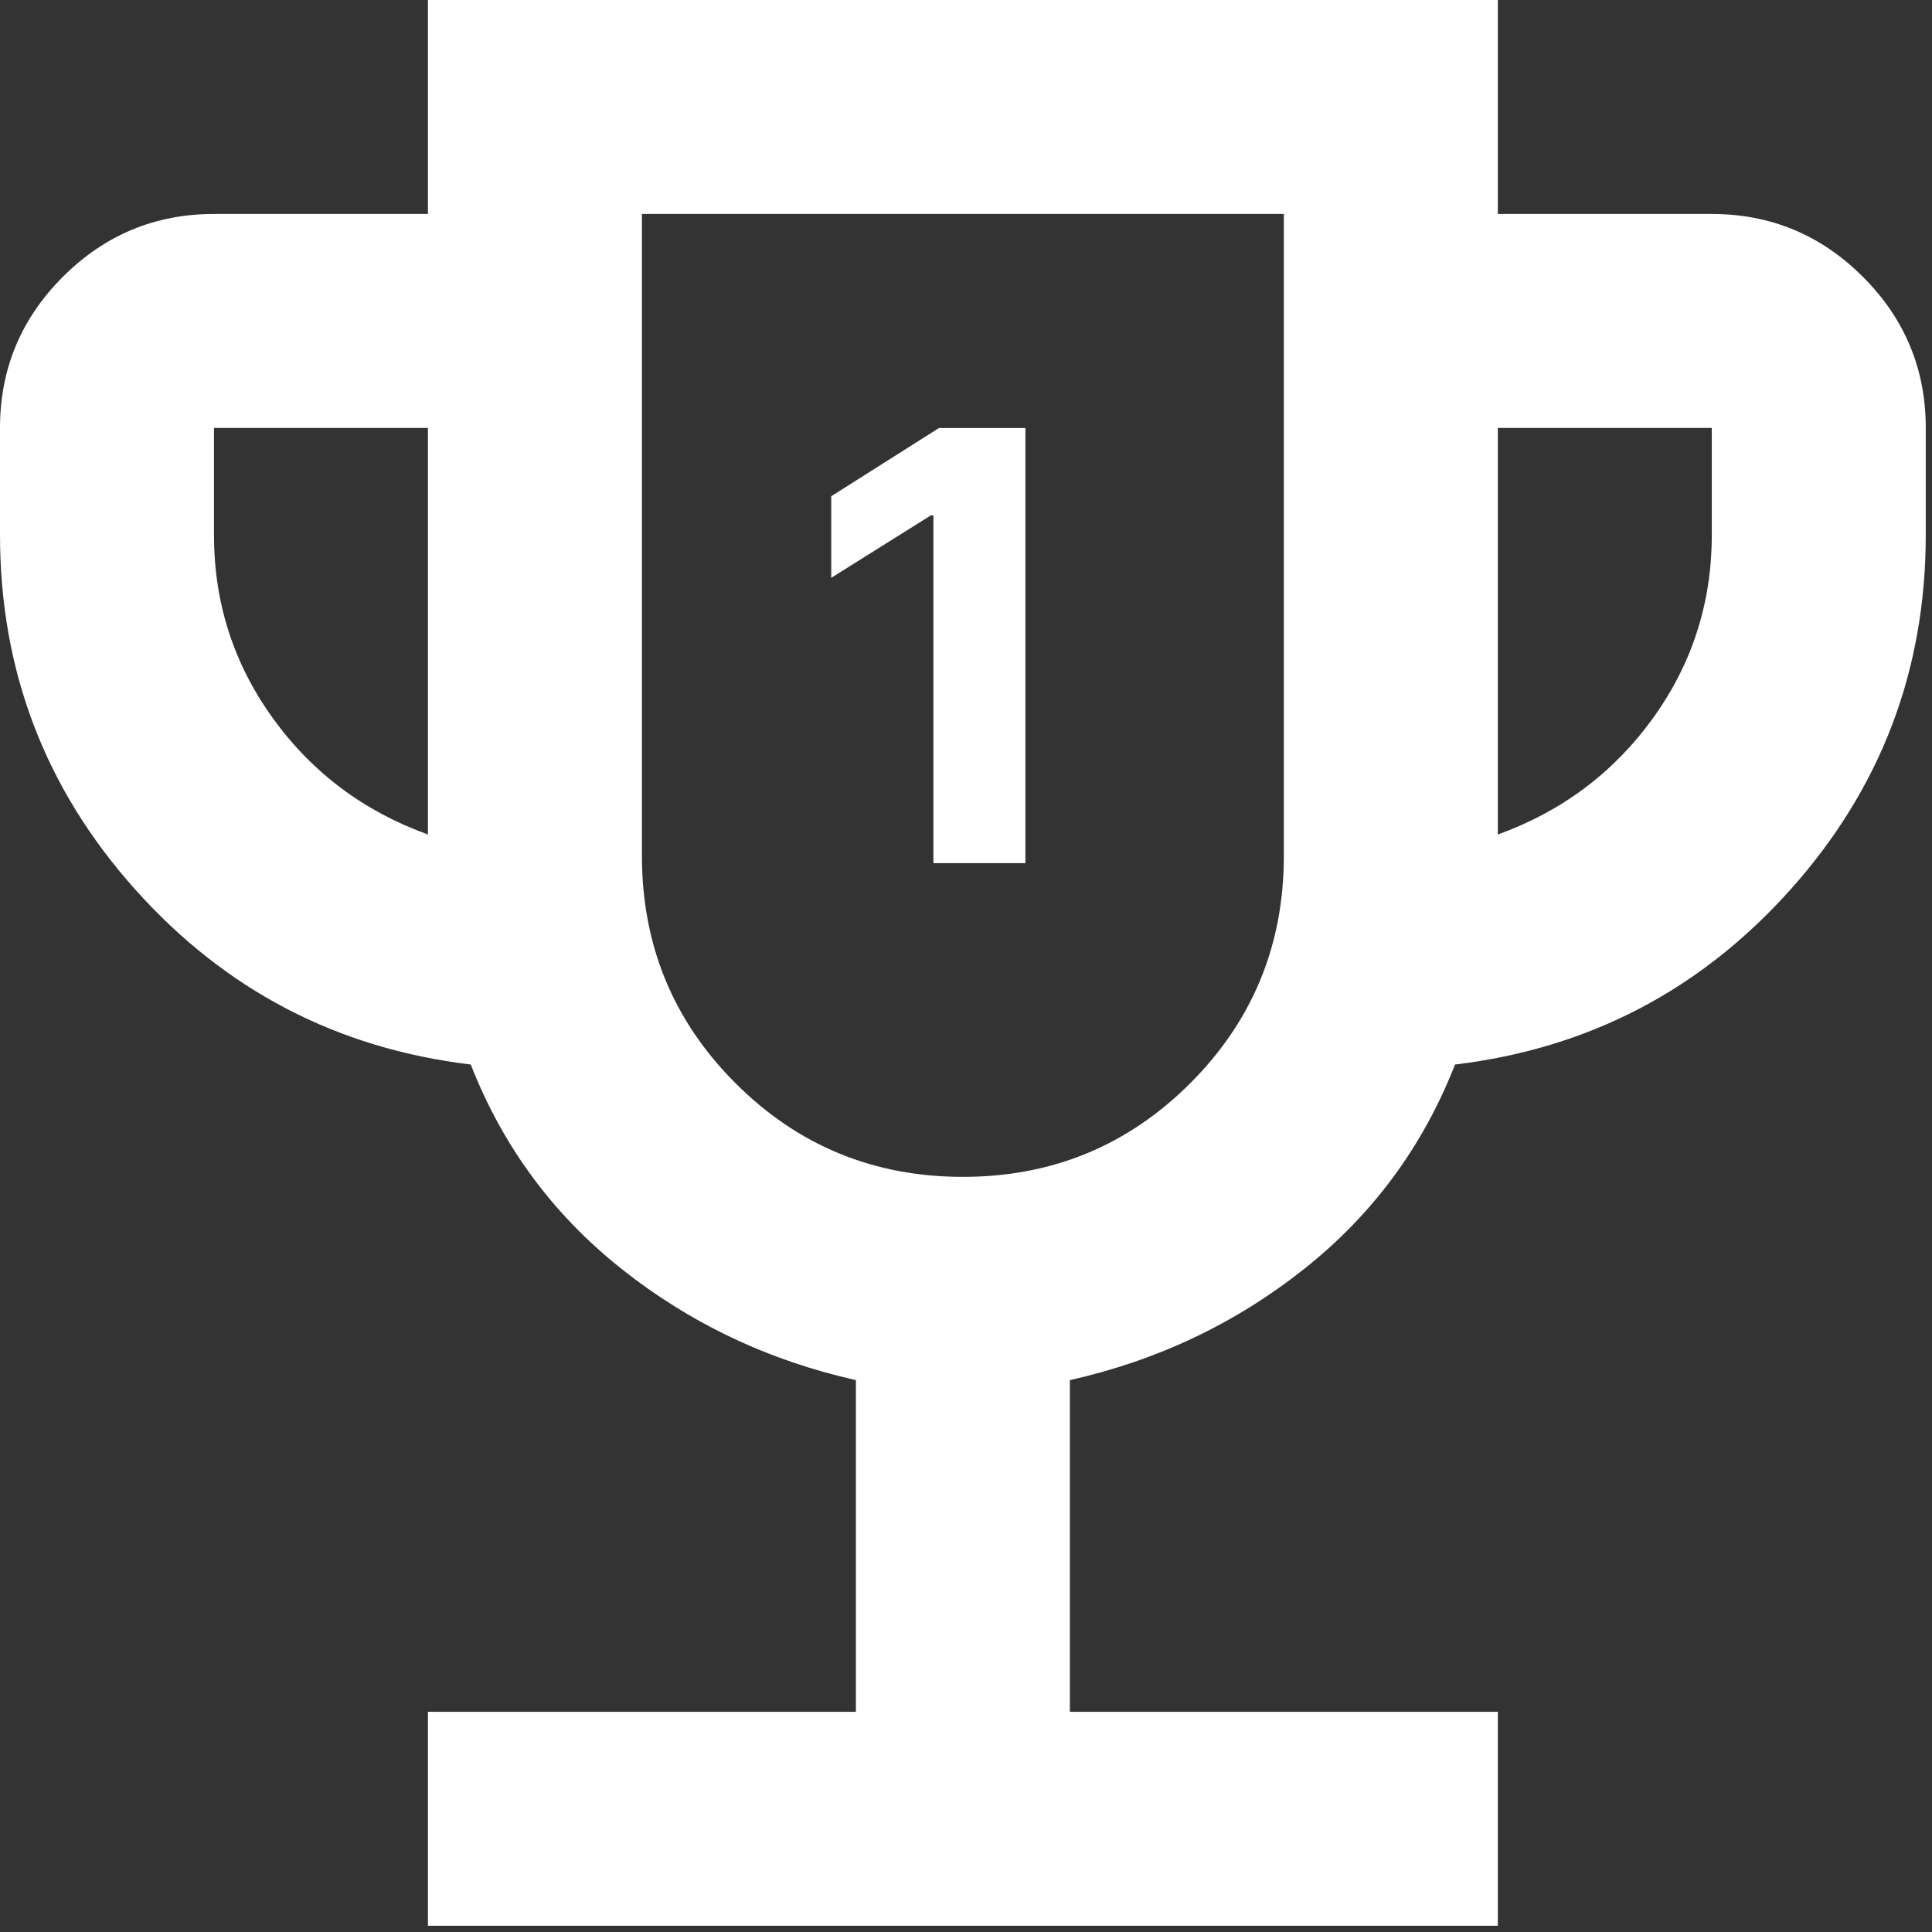<svg width="155" height="155" viewBox="0 0 155 155" fill="none" xmlns="http://www.w3.org/2000/svg">
<rect x="0" y="0" width="155" height="155" fill="#333333" stroke="none"/>
<path d="M34.333 154.5V137.333H68.667V110.725C61.657 109.151 55.398 106.183 49.891 101.82C44.383 97.457 40.342 91.985 37.767 85.404C27.038 84.117 18.061 79.432 10.836 71.349C3.612 63.266 0 53.789 0 42.917V34.333C0 29.613 1.681 25.571 5.043 22.209C8.405 18.848 12.446 17.167 17.167 17.167H34.333V0H120.167V17.167H137.333C142.054 17.167 146.095 18.848 149.457 22.209C152.819 25.571 154.5 29.613 154.5 34.333V42.917C154.5 53.789 150.888 63.266 143.664 71.349C136.439 79.432 127.463 84.117 116.733 85.404C114.158 91.985 110.117 97.457 104.609 101.82C99.102 106.183 92.843 109.151 85.833 110.725V137.333H120.167V154.5H34.333ZM34.333 66.95V34.333H17.167V42.917C17.167 48.353 18.74 53.252 21.887 57.616C25.035 61.979 29.183 65.09 34.333 66.95ZM77.25 94.417C84.403 94.417 90.483 91.913 95.49 86.906C100.497 81.899 103 75.819 103 68.667V17.167H51.5V68.667C51.5 75.819 54.004 81.899 59.01 86.906C64.017 91.913 70.097 94.417 77.25 94.417ZM120.167 66.95C125.317 65.09 129.465 61.979 132.613 57.616C135.76 53.252 137.333 48.353 137.333 42.917V34.333H120.167V66.95Z" fill="white"/>
<path d="M82.267 34.341V69.25H74.886V41.347H74.682L66.688 46.358V39.812L75.329 34.341H82.267Z" fill="white"/>
</svg>
